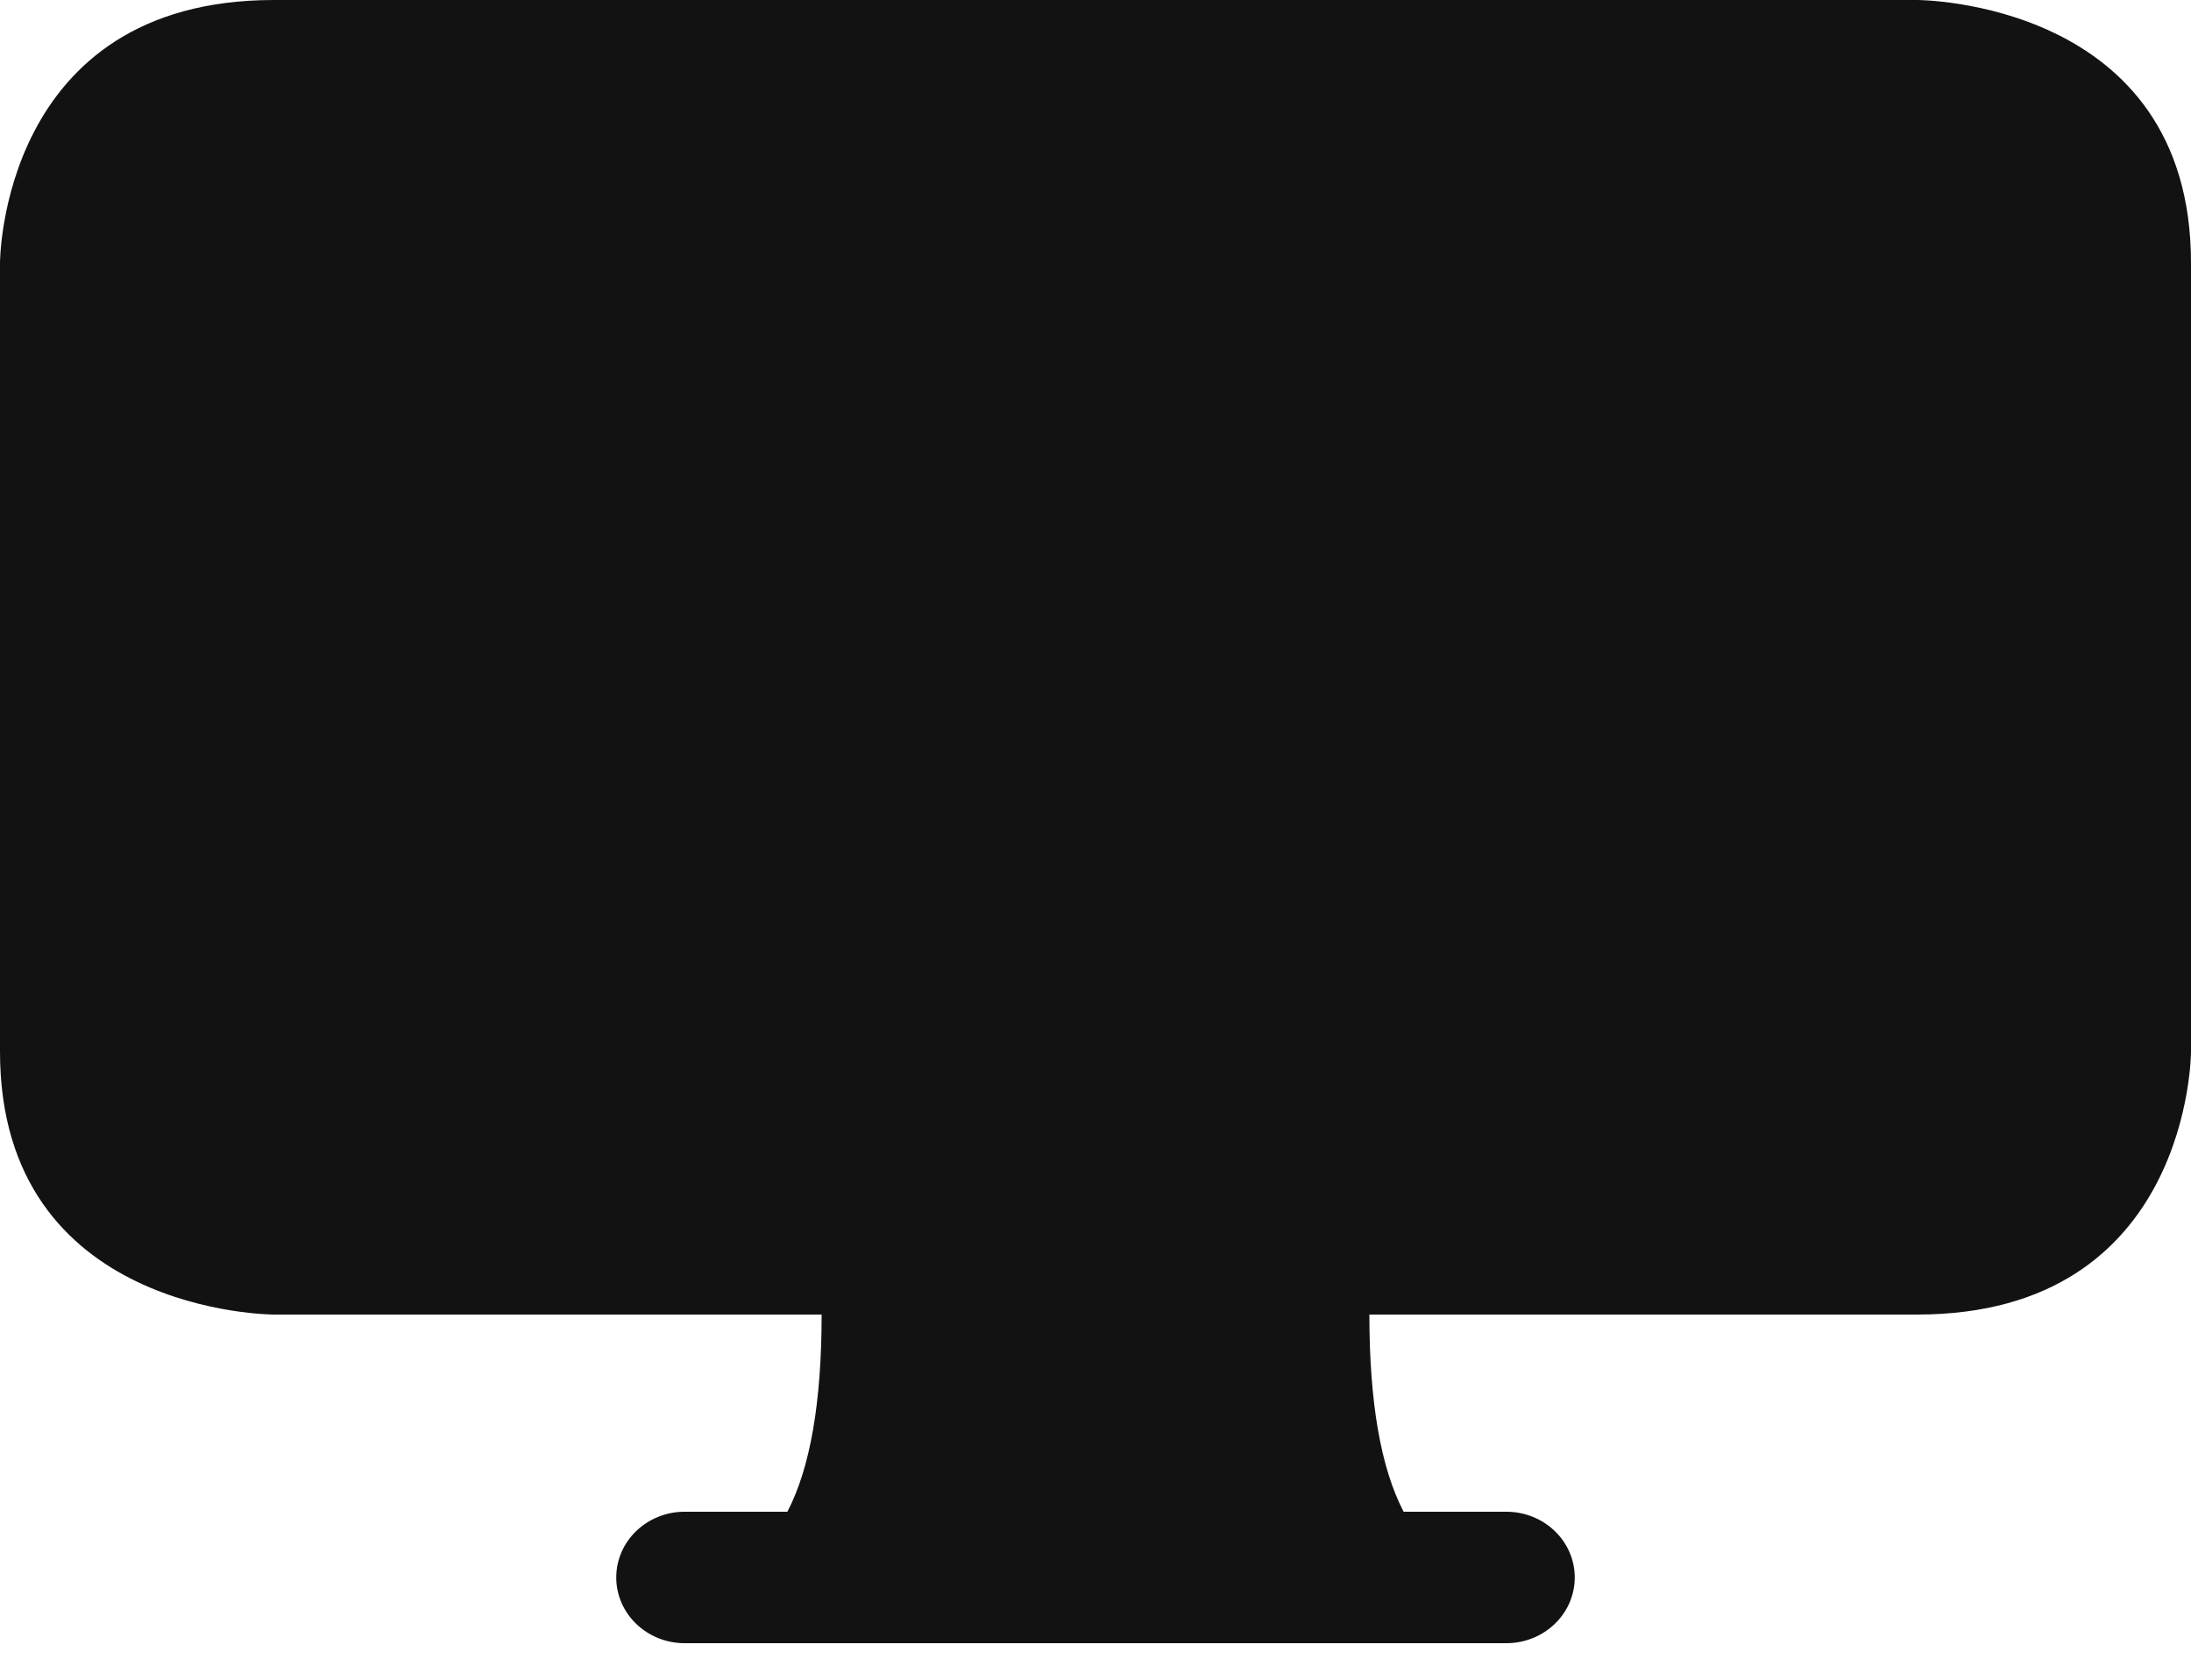 <svg width="30" height="23" viewBox="0 0 30 23" fill="none" xmlns="http://www.w3.org/2000/svg">
<path id="Vector" d="M11.25 18C11.25 19.2 11.094 20.1 10.781 20.7H9.375C8.857 20.7 8.438 21.103 8.438 21.6C8.438 22.097 8.857 22.5 9.375 22.5H20.625C21.143 22.5 21.562 22.097 21.562 21.6C21.562 21.103 21.143 20.7 20.625 20.7H19.219C18.906 20.1 18.75 19.2 18.75 18H26.25C30 18 30 14.4 30 14.4V3.6C30 0 26.25 0 26.25 0H3.75C0 0 0 3.6 0 3.6V14.4C0 18 3.75 18 3.75 18H11.25Z" fill="#121212"/>
</svg>
